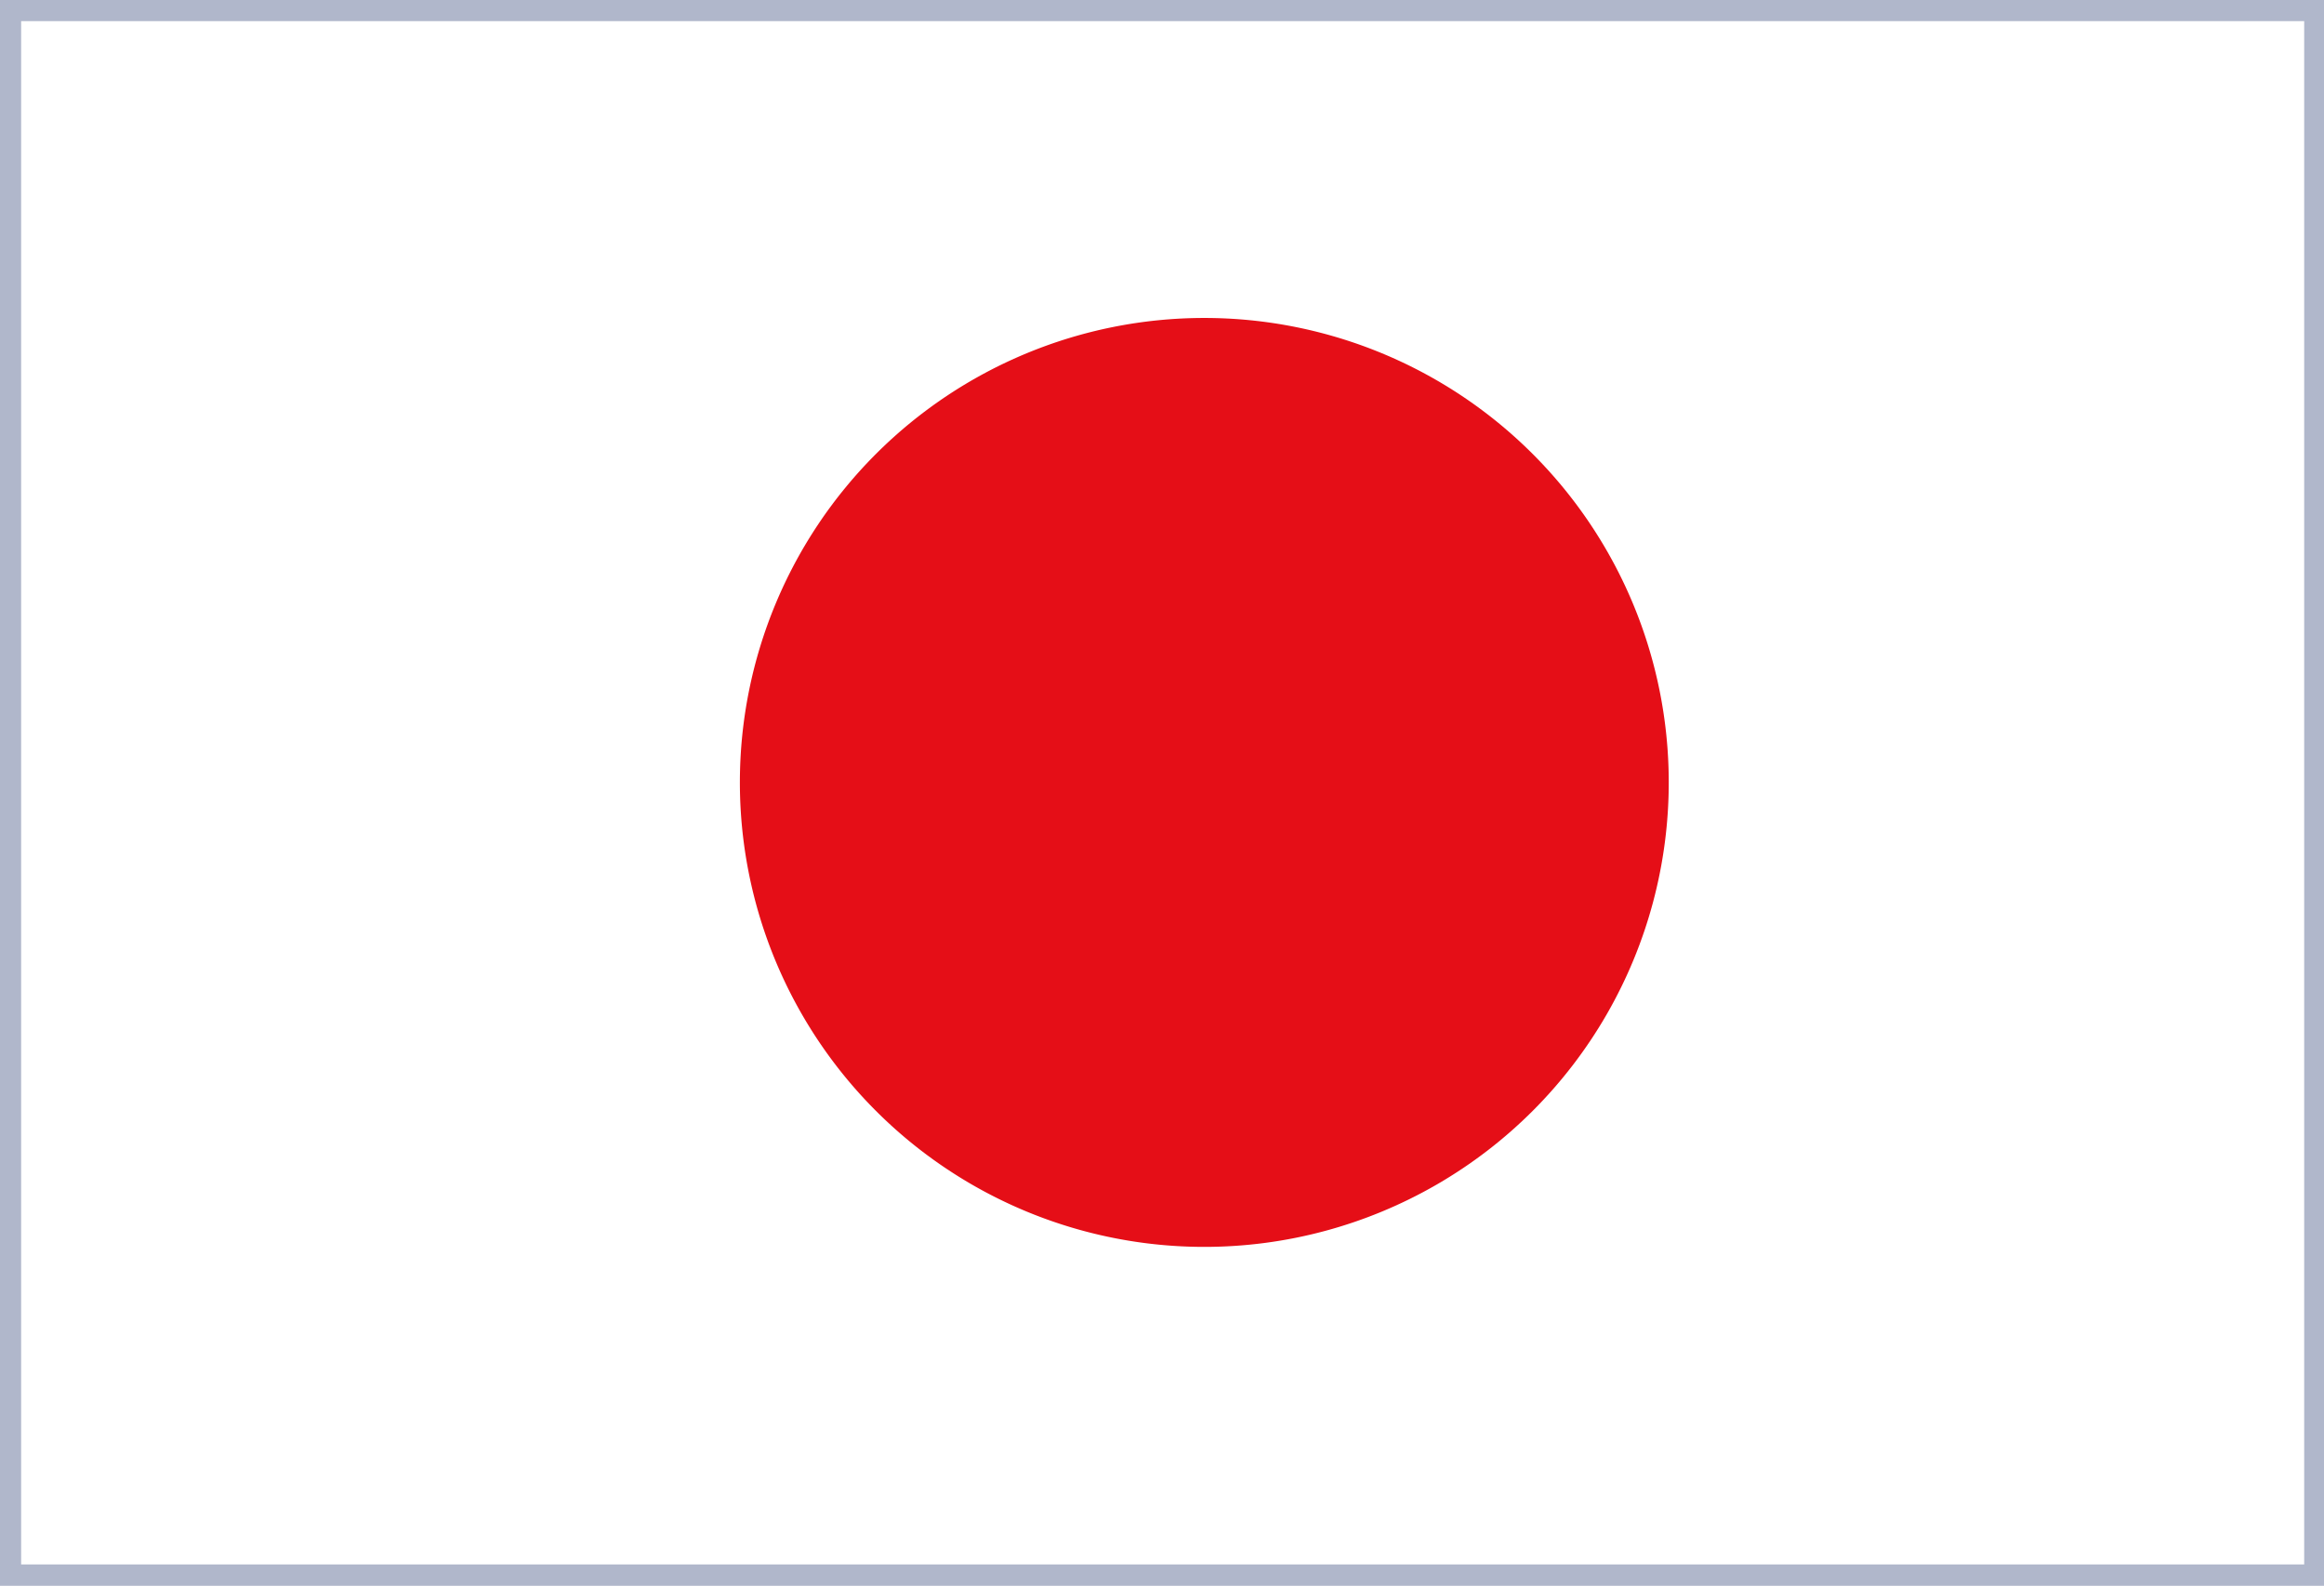 <?xml version="1.0" standalone="no"?><!DOCTYPE svg PUBLIC "-//W3C//DTD SVG 1.1//EN" "http://www.w3.org/Graphics/SVG/1.1/DTD/svg11.dtd"><svg t="1619767740710" class="icon" viewBox="0 0 1501 1024" version="1.1" xmlns="http://www.w3.org/2000/svg" p-id="8417" xmlns:xlink="http://www.w3.org/1999/xlink" width="293.164" height="200"><defs><style type="text/css"></style></defs><path d="M0 0h1501.867v1024H0z" fill="#FFFFFF" p-id="8418"></path><path d="M0 1024h1501.867V0H0v1024z m7.919-8.465H1494.357V8.465H7.919v1007.07z" fill="#B0B7CB" p-id="8419"></path><path d="M7.919 1015.535H1494.357V8.465H7.919z" fill="#FFFFFF" p-id="8420"></path><path d="M13.653 13.653v996.693h1474.56V13.653H13.653zM0 0h1501.867v1024H0V0z" fill="#B0B7CB" p-id="8421"></path><path d="M477.867 504.764a299.964 299.964 0 1 0 599.927 0 299.964 299.964 0 0 0-599.927 0" fill="#E50E17" p-id="8422"></path></svg>